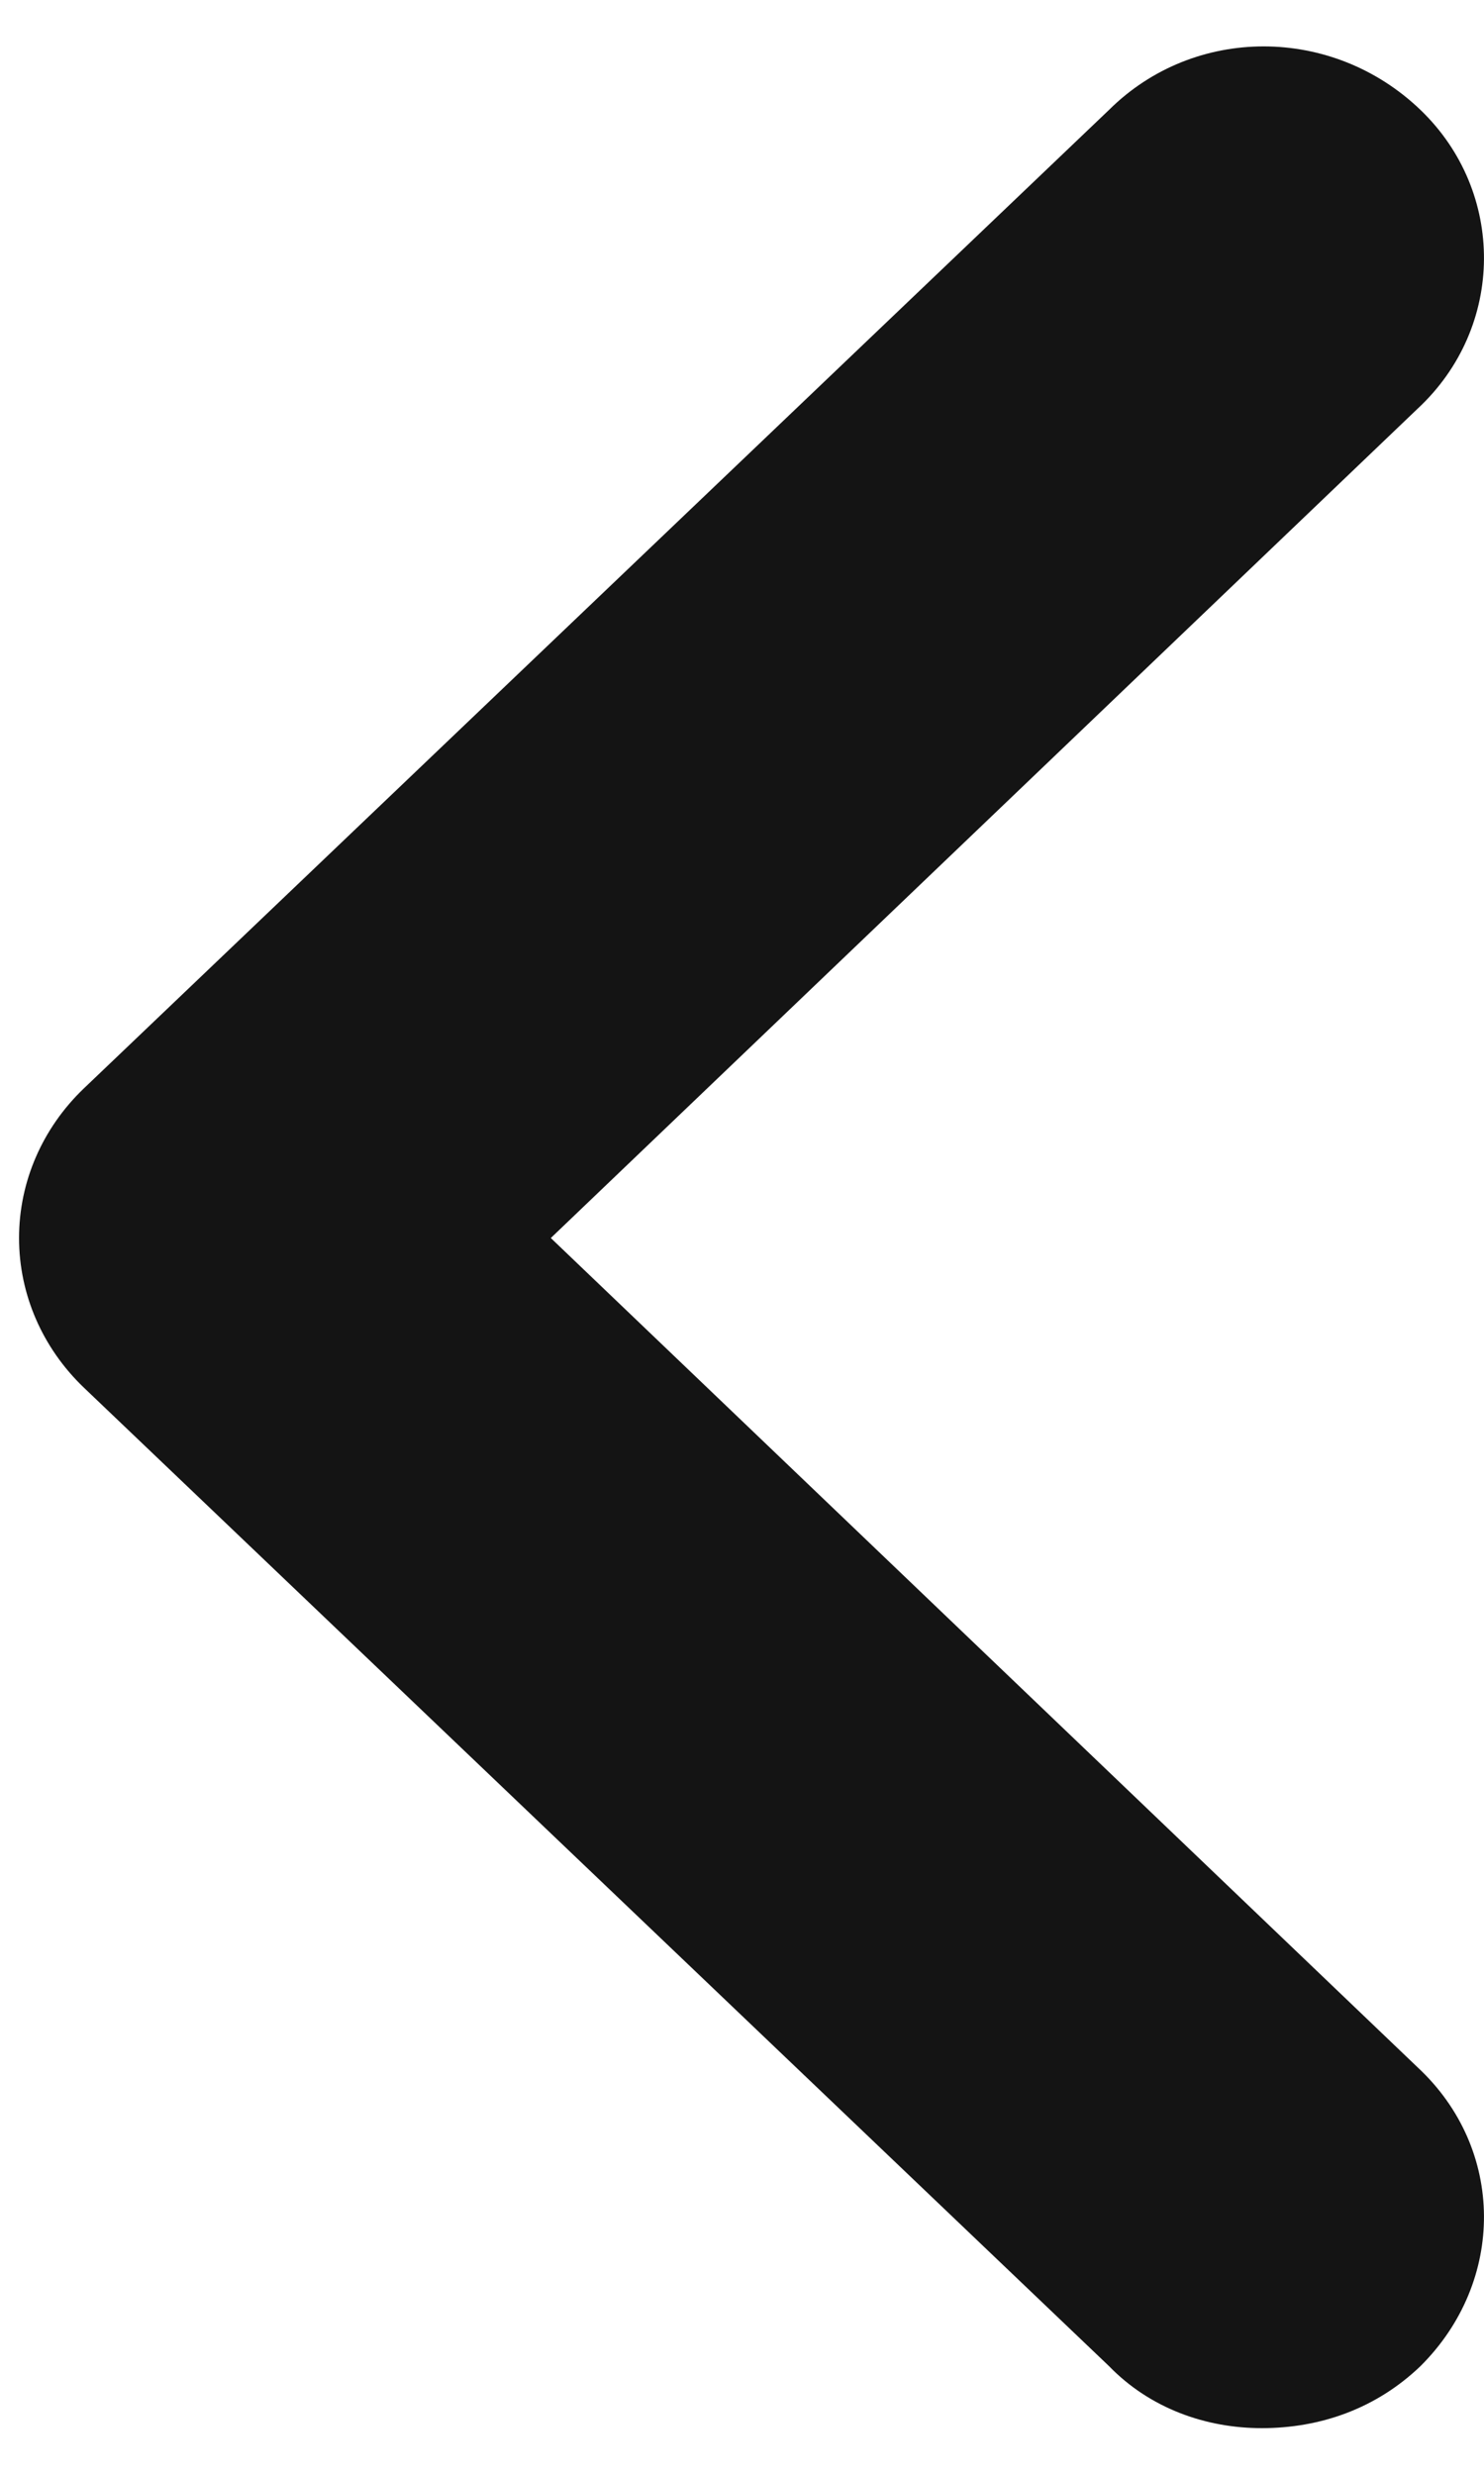<svg width="12" height="20" viewBox="0 0 12 20" fill="none" xmlns="http://www.w3.org/2000/svg">
<path d="M11.462 16.706C12.175 17.367 12.175 18.438 11.486 19.122C11.129 19.464 10.678 19.623 10.203 19.623C9.752 19.623 9.3 19.464 8.968 19.122L0.677 11.213C0.344 10.894 0.154 10.461 0.154 10.005C0.154 9.549 0.344 9.116 0.677 8.797L8.968 0.888C9.657 0.204 10.773 0.204 11.486 0.888C12.175 1.549 12.175 2.643 11.462 3.304L4.454 10.005L11.462 16.706Z" fill="#141414"/>
</svg>
